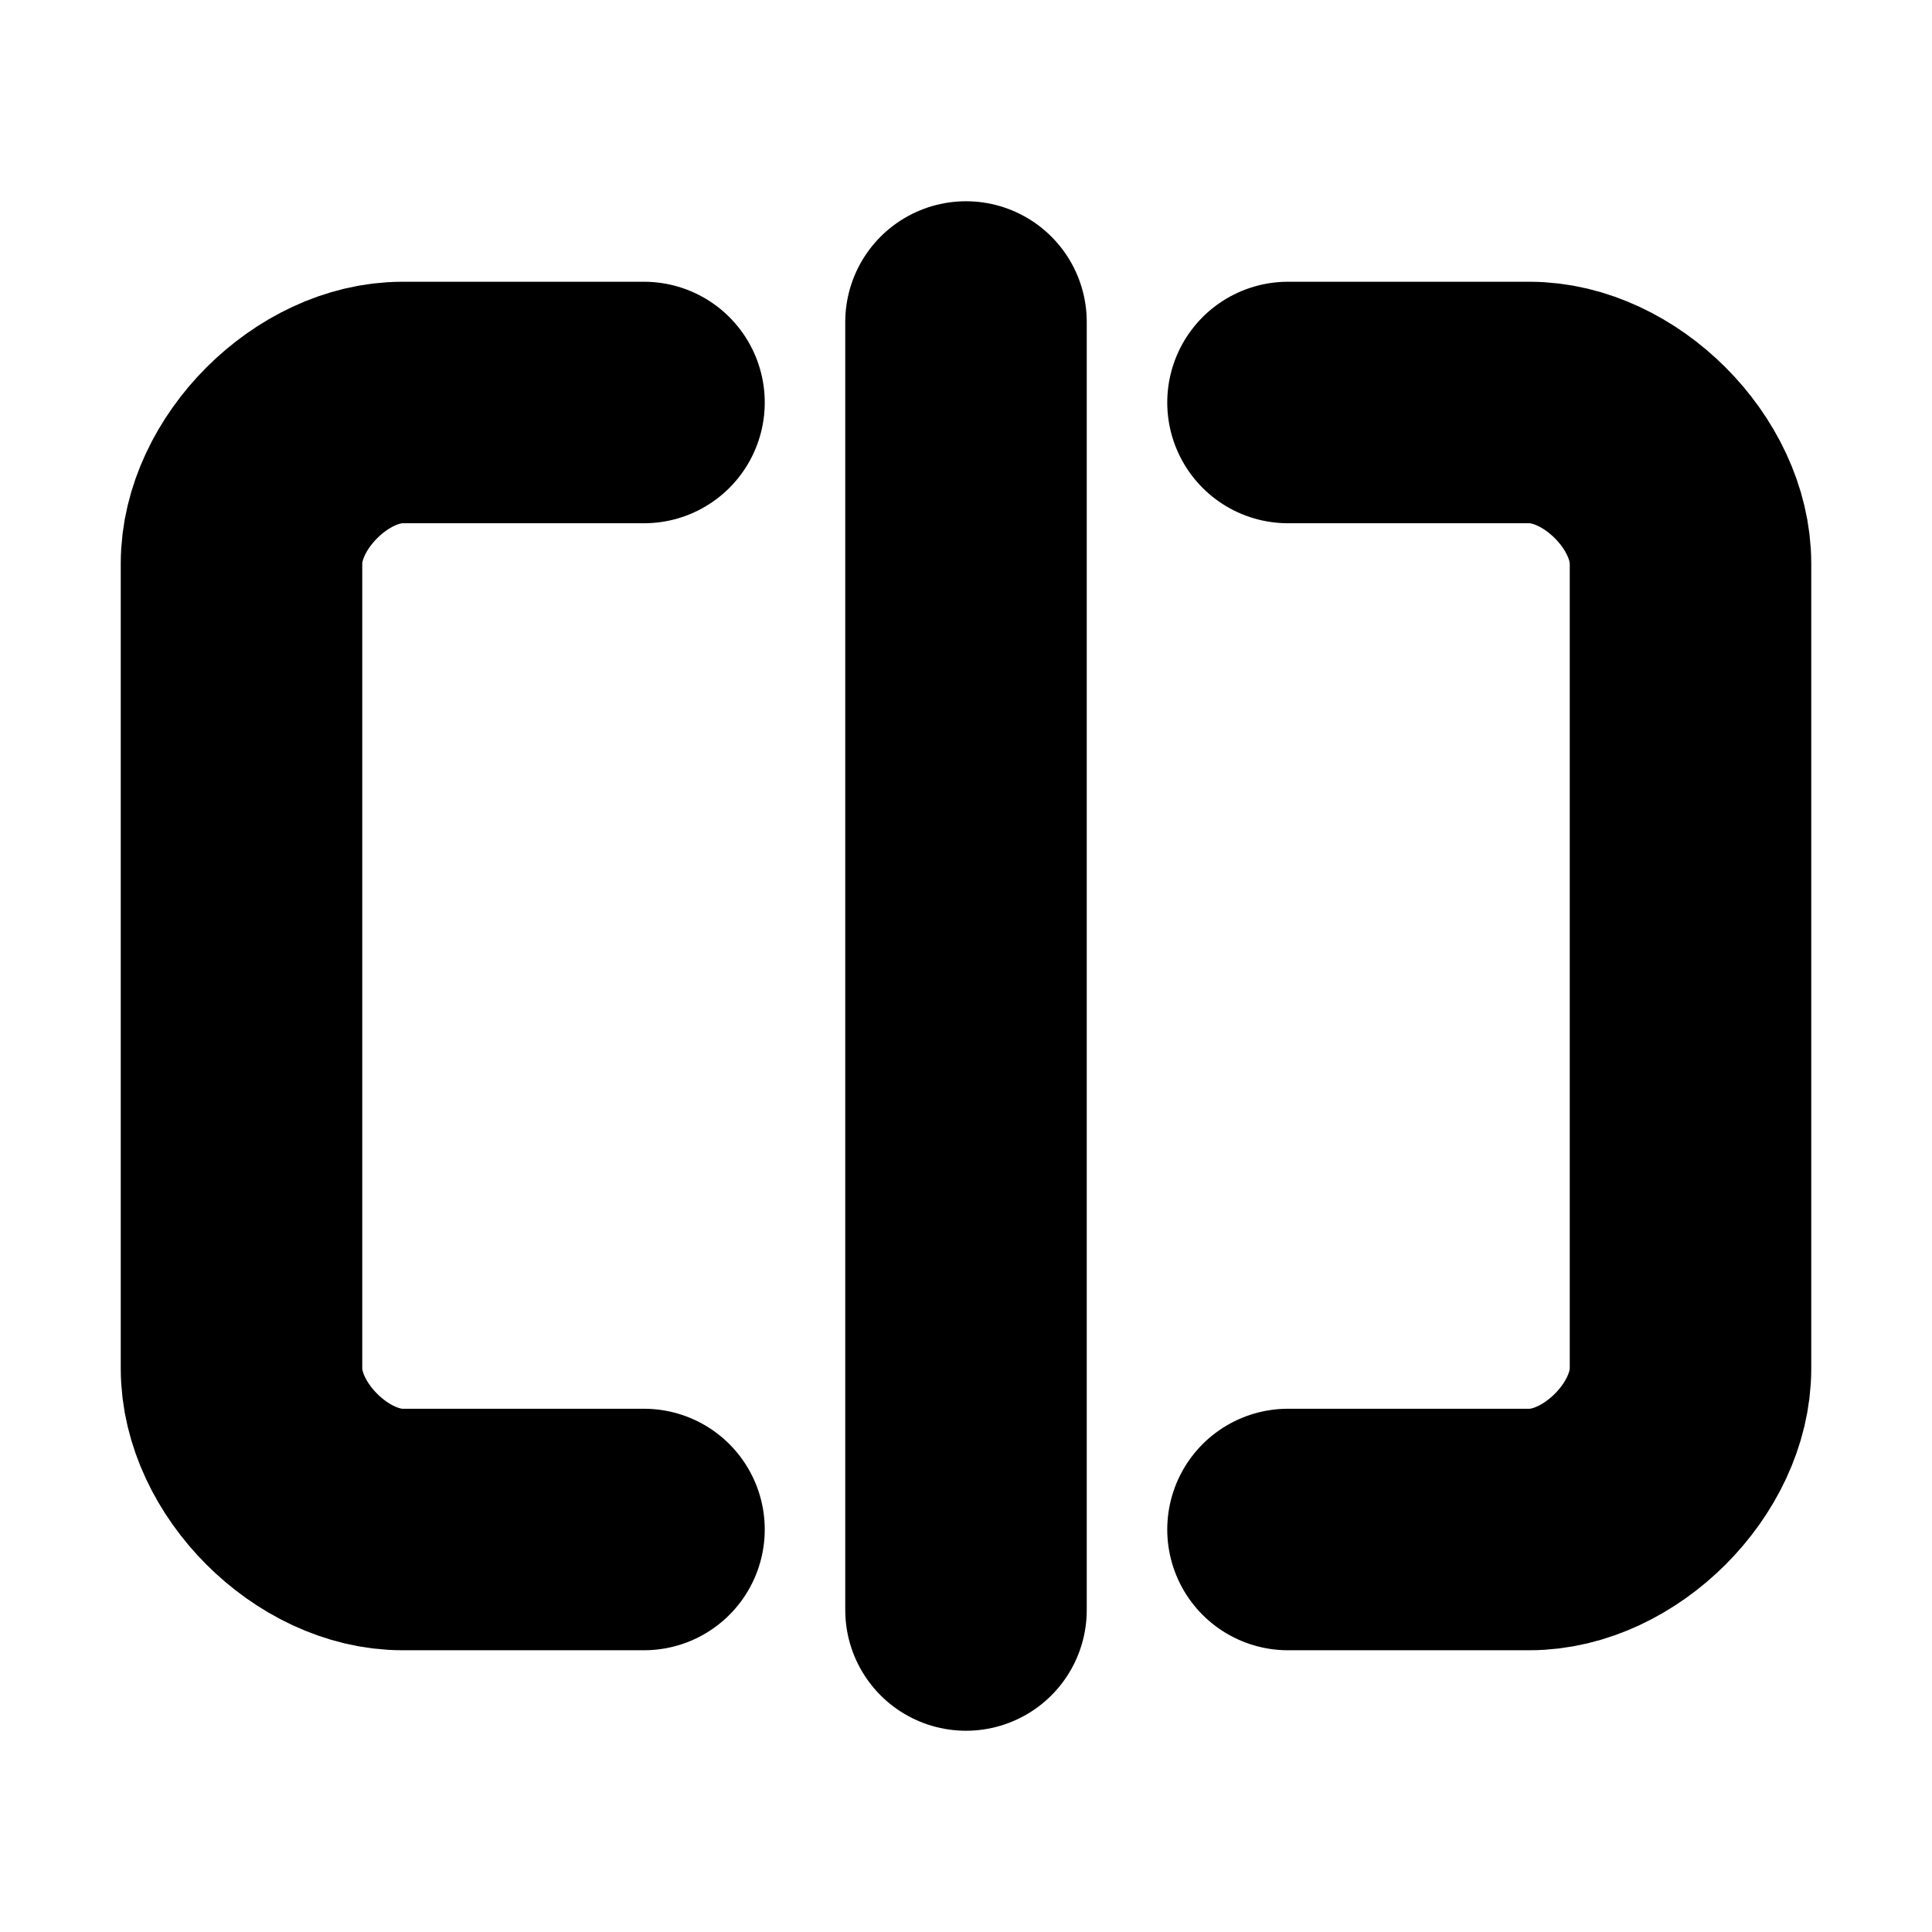 <!-- @license lucide-static v0.394.0 - ISC -->
<svg
    xmlns="http://www.w3.org/2000/svg"
    class="lucide lucide-square-split-horizontal"
    width="24"
    height="24"
    viewBox="0 0 24 24"
    fill="none"
    stroke="currentColor"
    stroke-width="3"
    stroke-linecap="round"
    stroke-linejoin="round"
>
    <path d="M8 19H5c-1 0-2-1-2-2V7c0-1 1-2 2-2h3" />
    <path d="M16 5h3c1 0 2 1 2 2v10c0 1-1 2-2 2h-3" />
    <line x1="12" x2="12" y1="4" y2="20" />
</svg>
